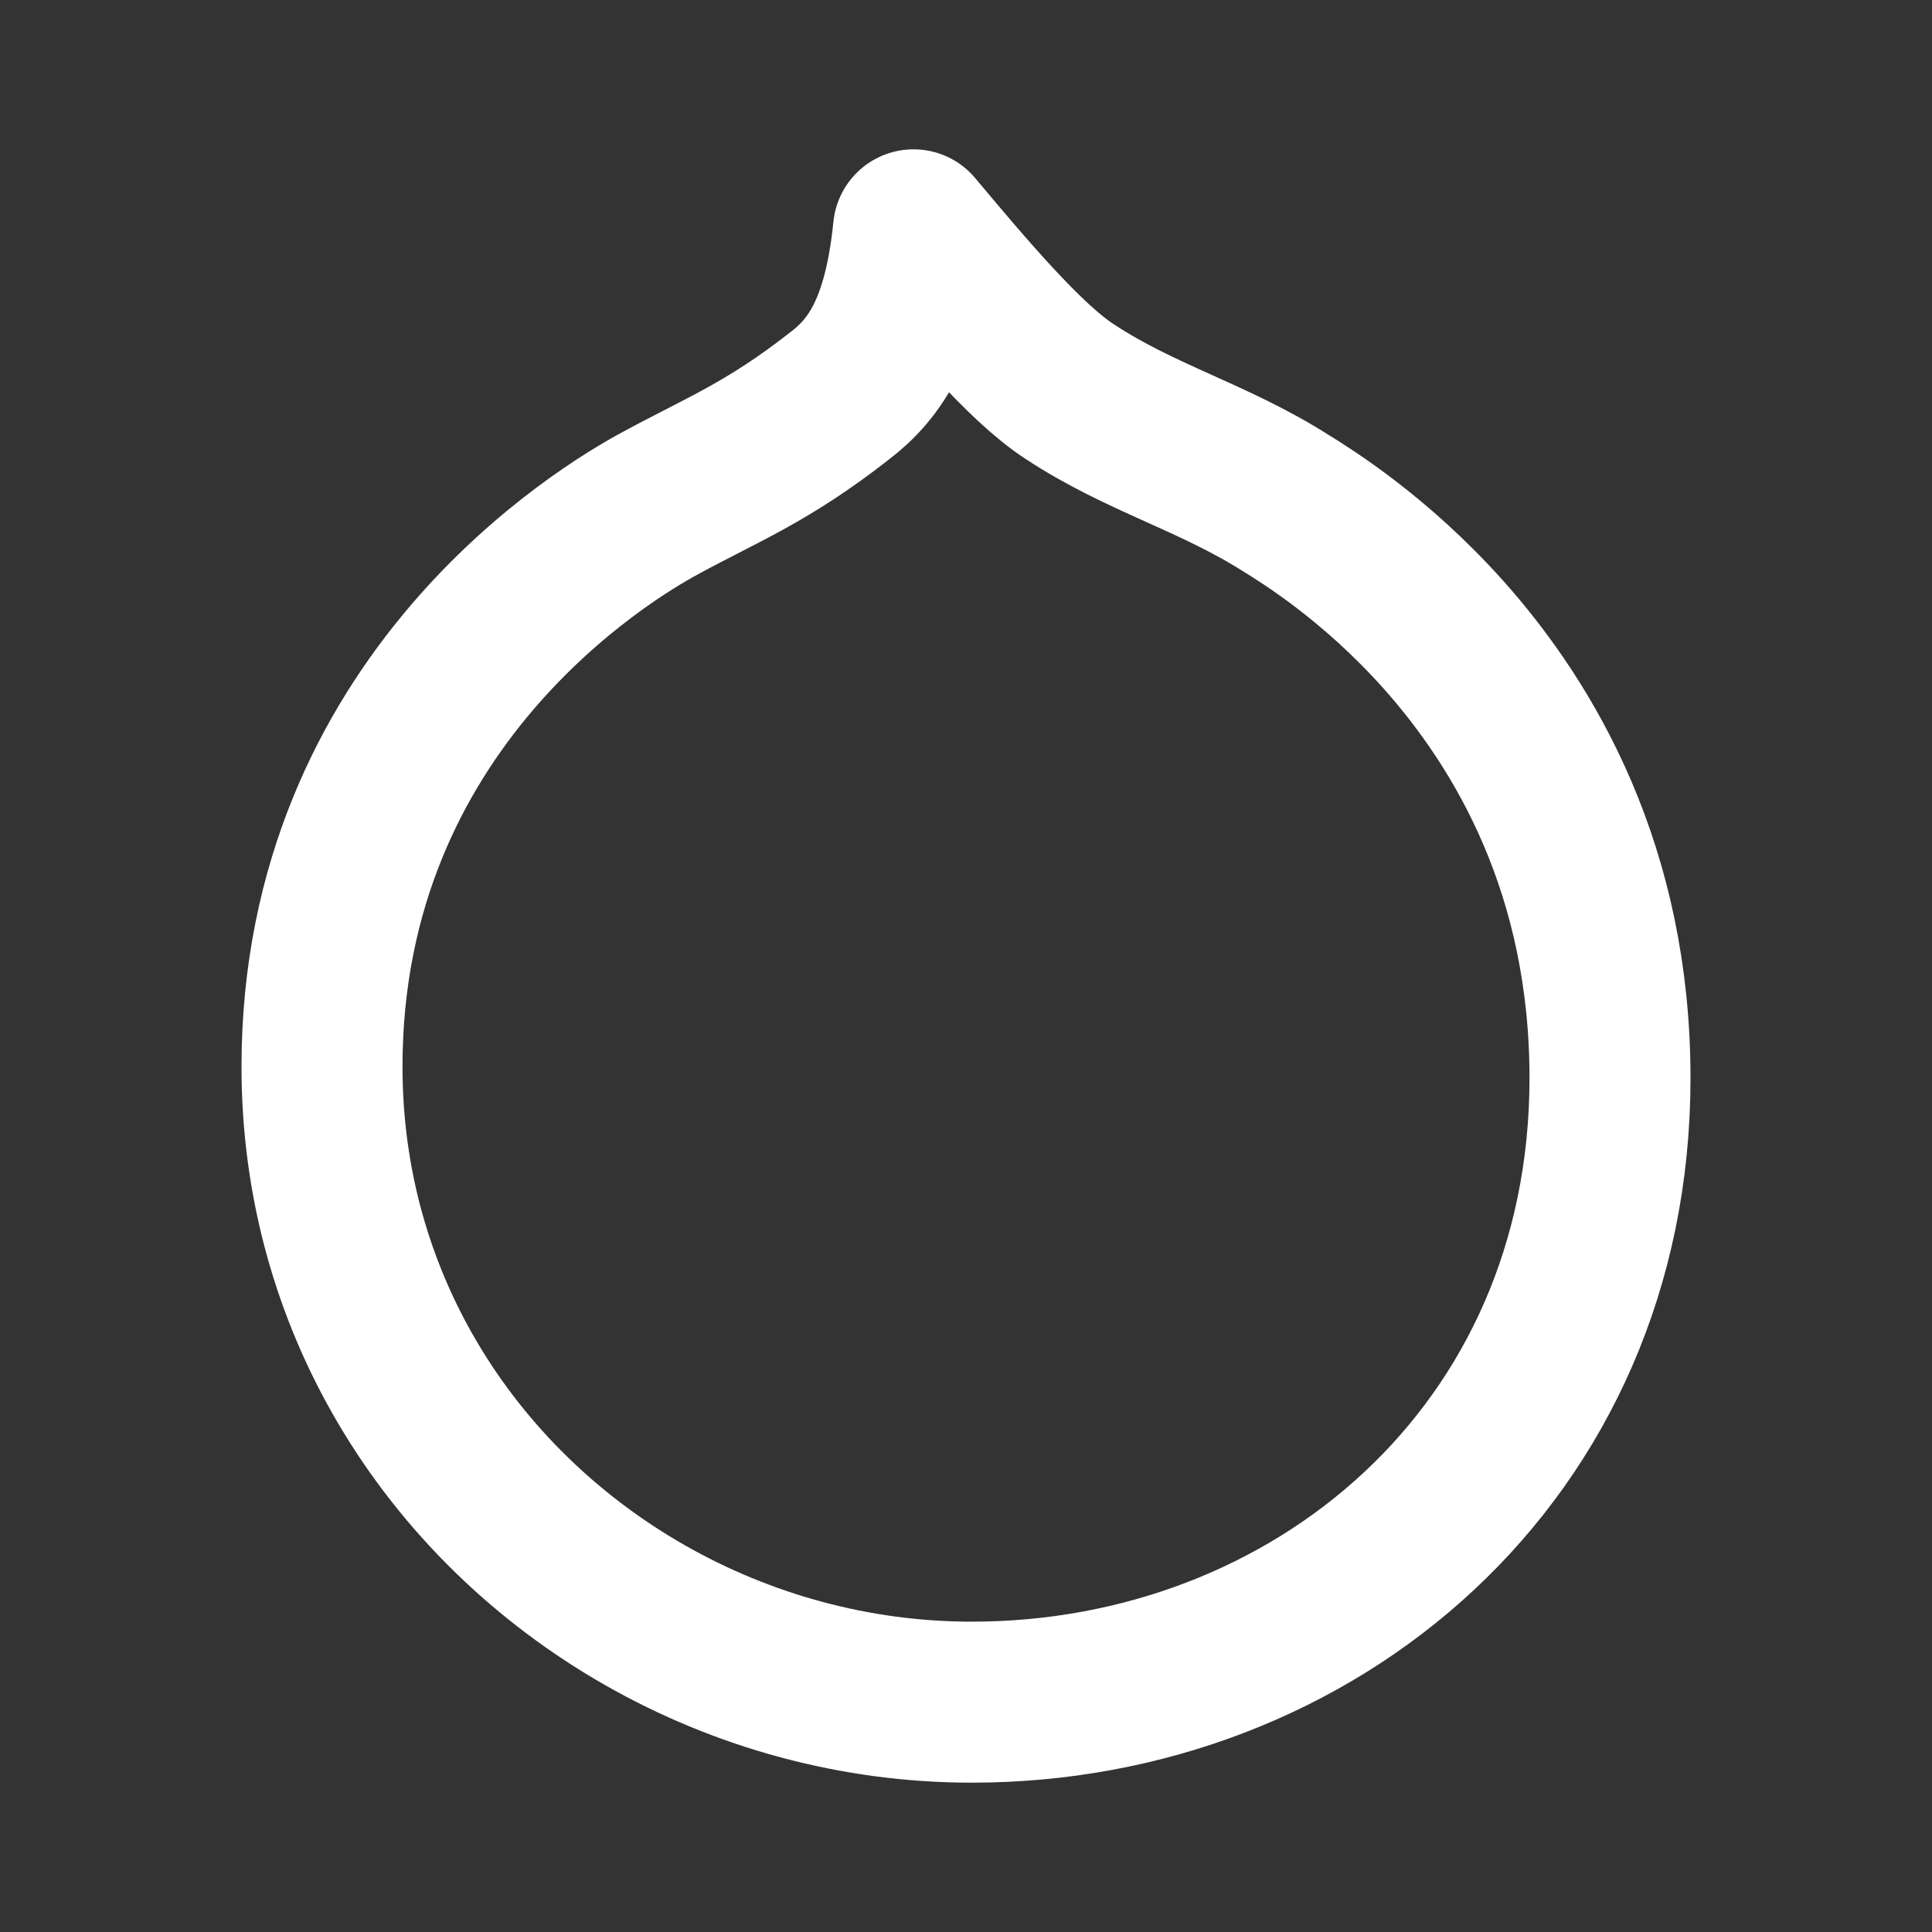 <?xml version="1.0" encoding="UTF-8"?>
<svg width="24px" height="24px" viewBox="0 0 24 24" version="1.1" xmlns="http://www.w3.org/2000/svg" xmlns:xlink="http://www.w3.org/1999/xlink">
    <rect x="0" y="0" width="24" height="24" fill="#333333" stroke="none"/>
    <!-- Generator: Sketch 50.2 (55047) - http://www.bohemiancoding.com/sketch -->
    <title>Icons / Drupal</title>
    <desc>Created with Sketch.</desc>
    <defs></defs>
    <g id="Icons-/-Drupal" stroke="none" stroke-width="1" fill="none" fill-rule="evenodd" stroke-linecap="round" stroke-linejoin="round">
        <path d="M15.982,6.255 C15.066,5.674 14.167,5.445 13.286,4.863 C12.74,4.511 11.982,3.612 11.348,2.855 C11.225,4.07 10.872,4.581 10.432,4.916 C9.533,5.621 8.969,5.833 8.194,6.255 C7.542,6.608 4,8.705 4,13.251 C4,14.703 4.39,16.032 5.059,17.169 C6.485,19.594 9.18,21.145 12.071,21.145 C16.317,21.145 20,18.062 20,13.392 C20,10.828 18.958,9.034 17.926,7.879 C17.078,6.932 16.237,6.414 15.982,6.255 Z" id="Path" stroke="#FFFFFF" stroke-width="2"></path>
    </g>
</svg>